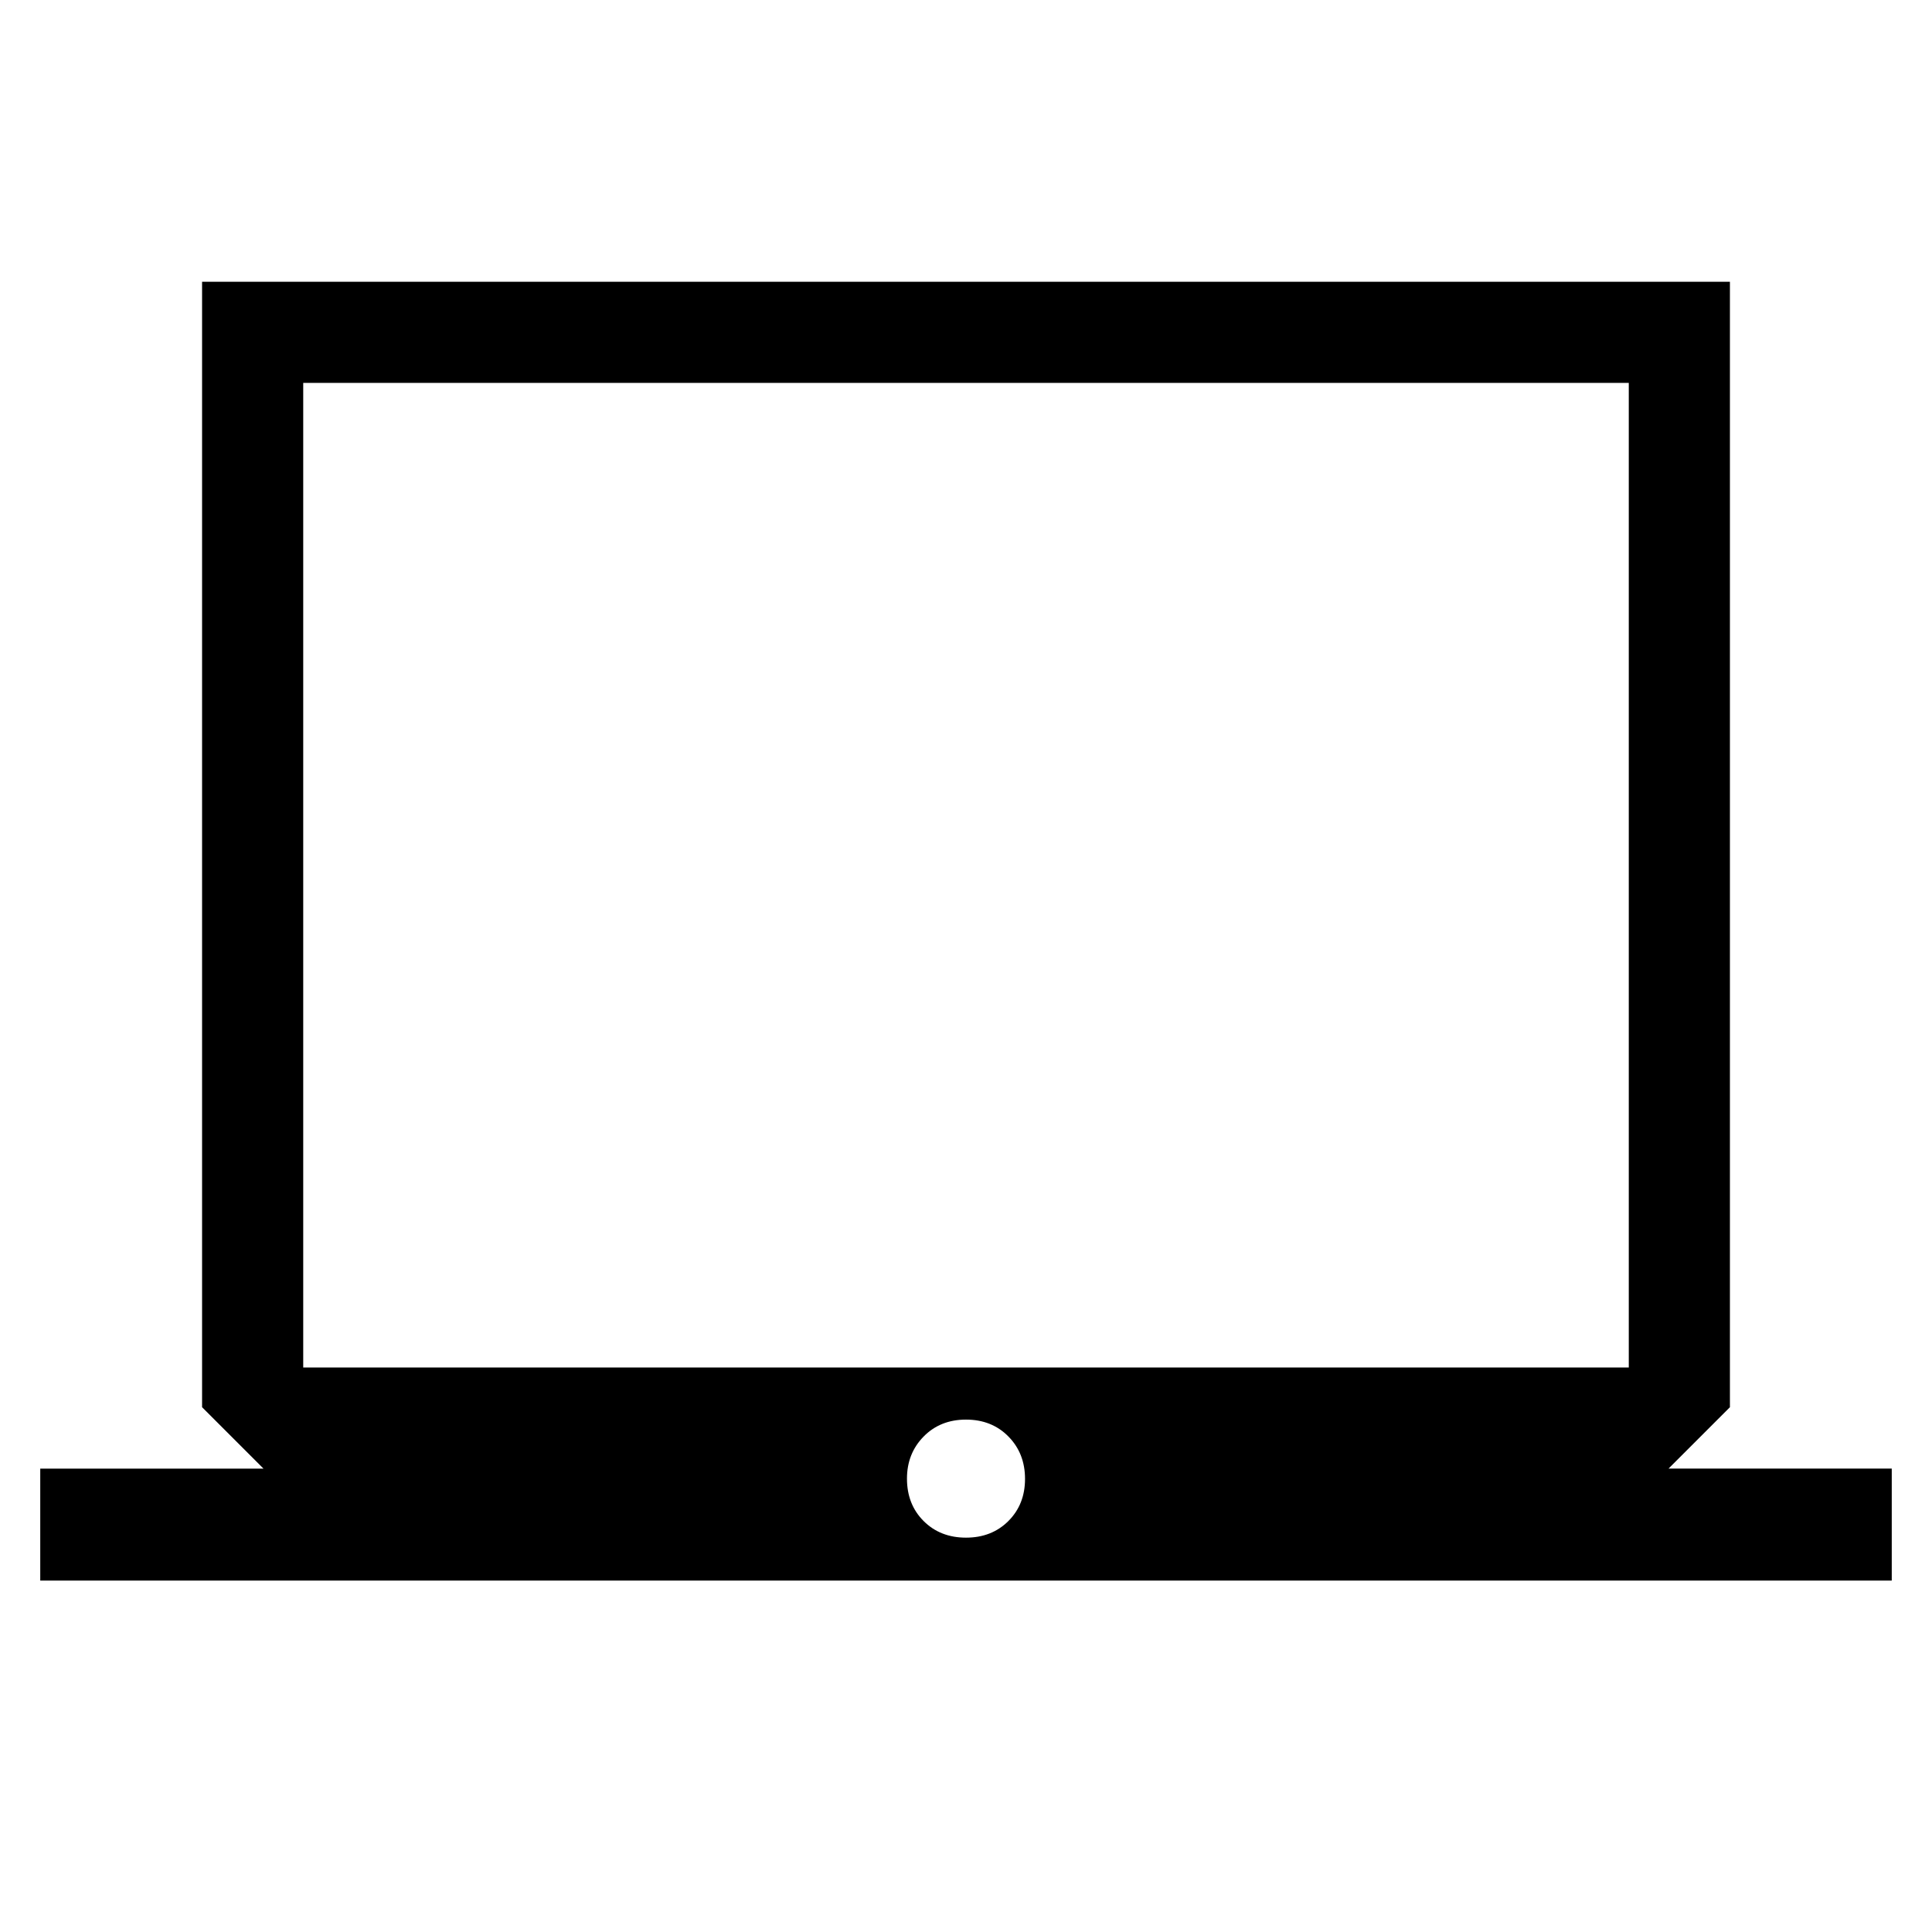 <svg xmlns="http://www.w3.org/2000/svg" height="40" viewBox="0 -960 960 960" width="40"><path d="M20-174.62v-55.64h110.92l-30.51-30.51V-820h759.18v559.23l-30.51 30.51H940v55.64H20Zm460-21.33q12.8 0 21.07-8.27 8.26-8.26 8.26-20.93 0-12.68-8.26-21.07-8.27-8.39-21.07-8.39t-21.07 8.43q-8.26 8.43-8.26 20.9 0 12.8 8.26 21.06 8.27 8.27 21.07 8.27Zm-329.33-84.56h658.66v-489.23H150.67v489.23Zm0 0v-489.23 489.23Z"/></svg>